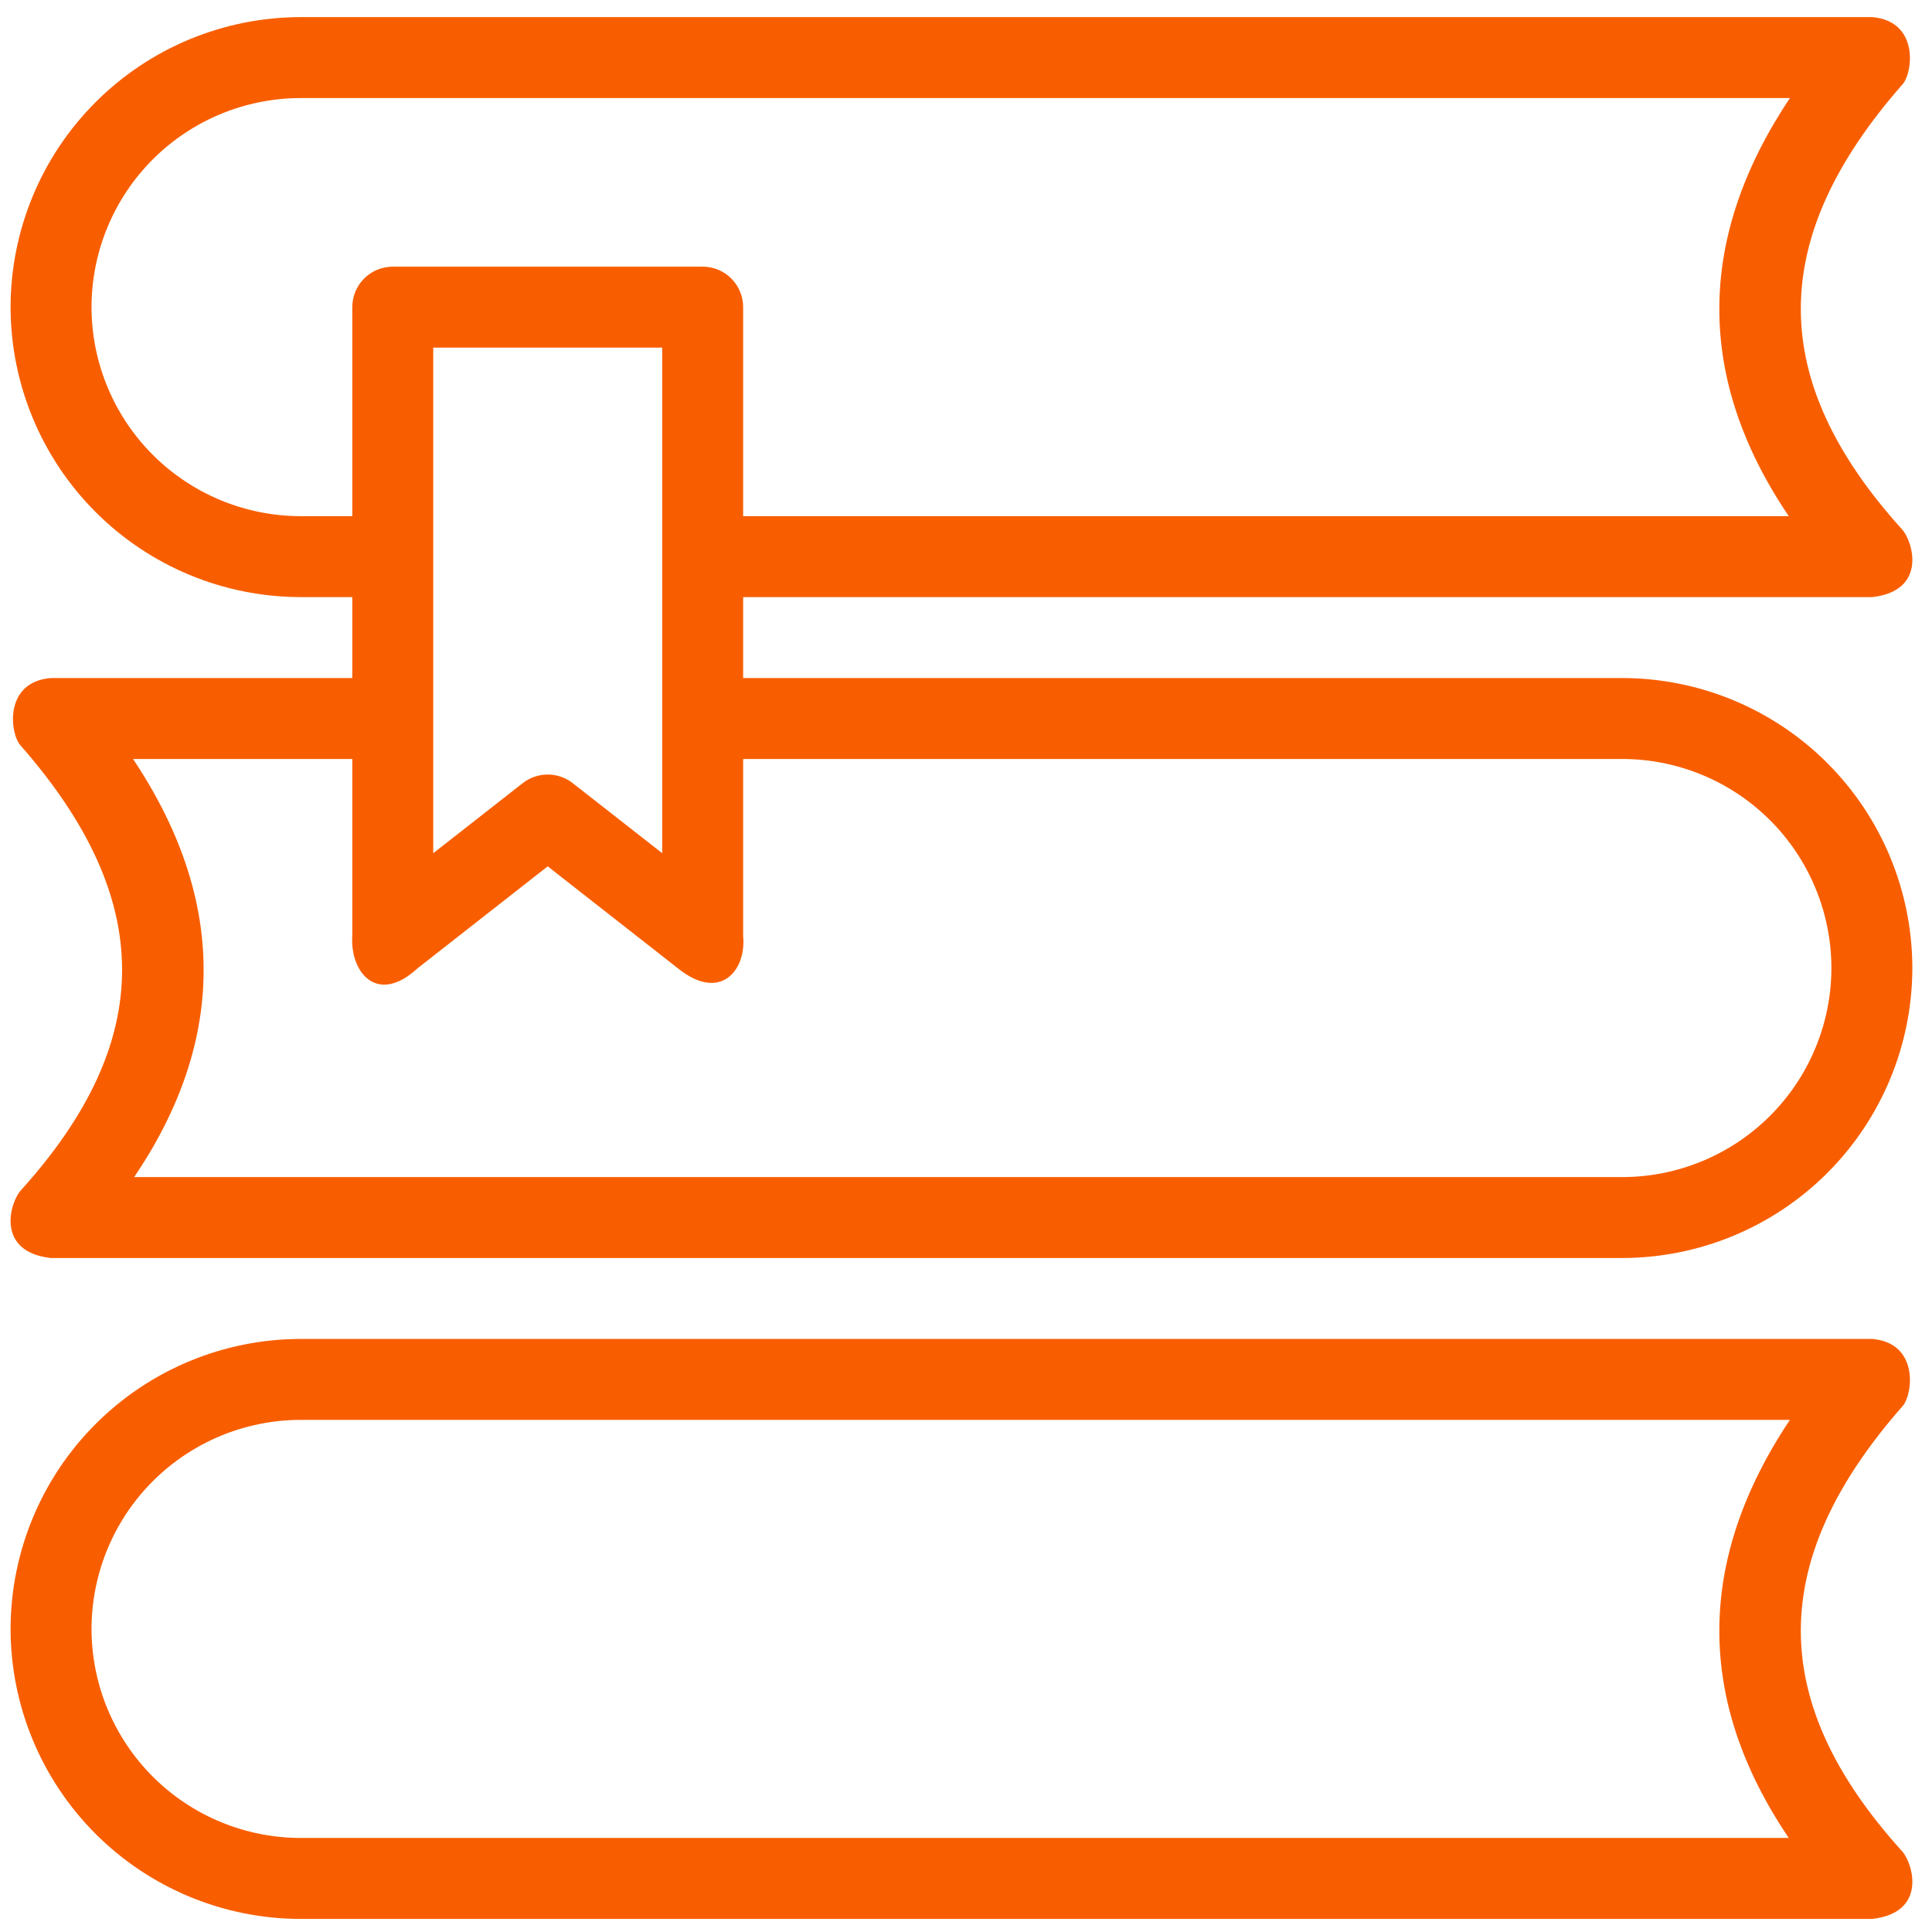 <svg width="86" height="86" viewBox="0 0 86 86" fill="none" xmlns="http://www.w3.org/2000/svg">
<g clip-path="url(#clip0_147_1193)">
<path d="M84.69 62.592C85.158 62.06 85.424 59.775 83.338 59.601H13.379C9.957 59.605 6.676 60.967 4.256 63.387C1.836 65.806 0.475 69.087 0.471 72.51C0.475 75.932 1.836 79.213 4.256 81.633C6.676 84.053 9.957 85.414 13.379 85.418H83.338C85.805 85.14 85.152 82.936 84.671 82.408C78.651 75.751 78.657 69.457 84.69 62.592ZM79.623 81.813H13.381C10.914 81.811 8.548 80.831 6.803 79.086C5.058 77.342 4.077 74.977 4.074 72.51C4.077 70.043 5.058 67.677 6.802 65.933C8.547 64.189 10.912 63.207 13.379 63.204H79.675C75.502 69.456 75.487 75.691 79.625 81.815L79.623 81.813ZM2.258 55.998H72.216C75.639 55.994 78.92 54.633 81.34 52.213C83.76 49.793 85.121 46.512 85.125 43.09C85.121 39.668 83.76 36.387 81.34 33.967C78.92 31.547 75.639 30.186 72.216 30.182H33.08V26.579H83.338C85.805 26.301 85.152 24.098 84.671 23.569C78.651 16.914 78.657 10.618 84.69 3.752C85.158 3.221 85.424 0.936 83.338 0.762H13.379C9.957 0.766 6.675 2.128 4.255 4.548C1.835 6.968 0.474 10.25 0.471 13.672C0.475 17.094 1.837 20.375 4.257 22.794C6.677 25.214 9.957 26.575 13.379 26.579H15.682V30.182H2.258C0.171 30.355 0.438 32.641 0.905 33.172C6.938 40.038 6.944 46.334 0.925 52.989C0.446 53.516 -0.209 55.72 2.258 55.998ZM13.379 22.976C10.912 22.973 8.547 21.992 6.803 20.248C5.058 18.504 4.077 16.139 4.074 13.672C4.076 11.205 5.057 8.839 6.802 7.094C8.546 5.35 10.912 4.368 13.379 4.365H79.675C75.502 10.616 75.487 16.854 79.625 22.978H33.08V13.67C33.08 13.434 33.033 13.2 32.943 12.981C32.852 12.762 32.719 12.564 32.552 12.397C32.384 12.229 32.186 12.097 31.967 12.006C31.748 11.916 31.514 11.87 31.277 11.87H17.484C17.248 11.87 17.013 11.916 16.795 12.006C16.576 12.097 16.377 12.229 16.21 12.397C16.043 12.564 15.91 12.762 15.819 12.981C15.729 13.2 15.682 13.434 15.682 13.67V22.976H13.379ZM29.477 15.473V37.978L25.492 34.859C25.174 34.611 24.783 34.477 24.381 34.477C23.978 34.477 23.587 34.611 23.27 34.859L19.285 37.98V15.473H29.477ZM15.682 33.785V41.68C15.578 43.246 16.77 44.782 18.595 43.096L24.381 38.564L30.167 43.096C32.062 44.633 33.225 43.187 33.08 41.68V33.785H72.216C74.683 33.788 77.049 34.769 78.793 36.513C80.538 38.258 81.519 40.623 81.522 43.09C81.519 45.557 80.538 47.923 78.794 49.667C77.049 51.412 74.684 52.393 72.216 52.396H5.973C10.112 46.272 10.093 40.036 5.922 33.785H15.682Z" fill="#F85E00"/>
</g>
<defs>
<clipPath id="clip0_147_1193">
<rect width="85" height="85" fill="white" transform="translate(0.471 0.59)"/>
</clipPath>
</defs>
</svg>
